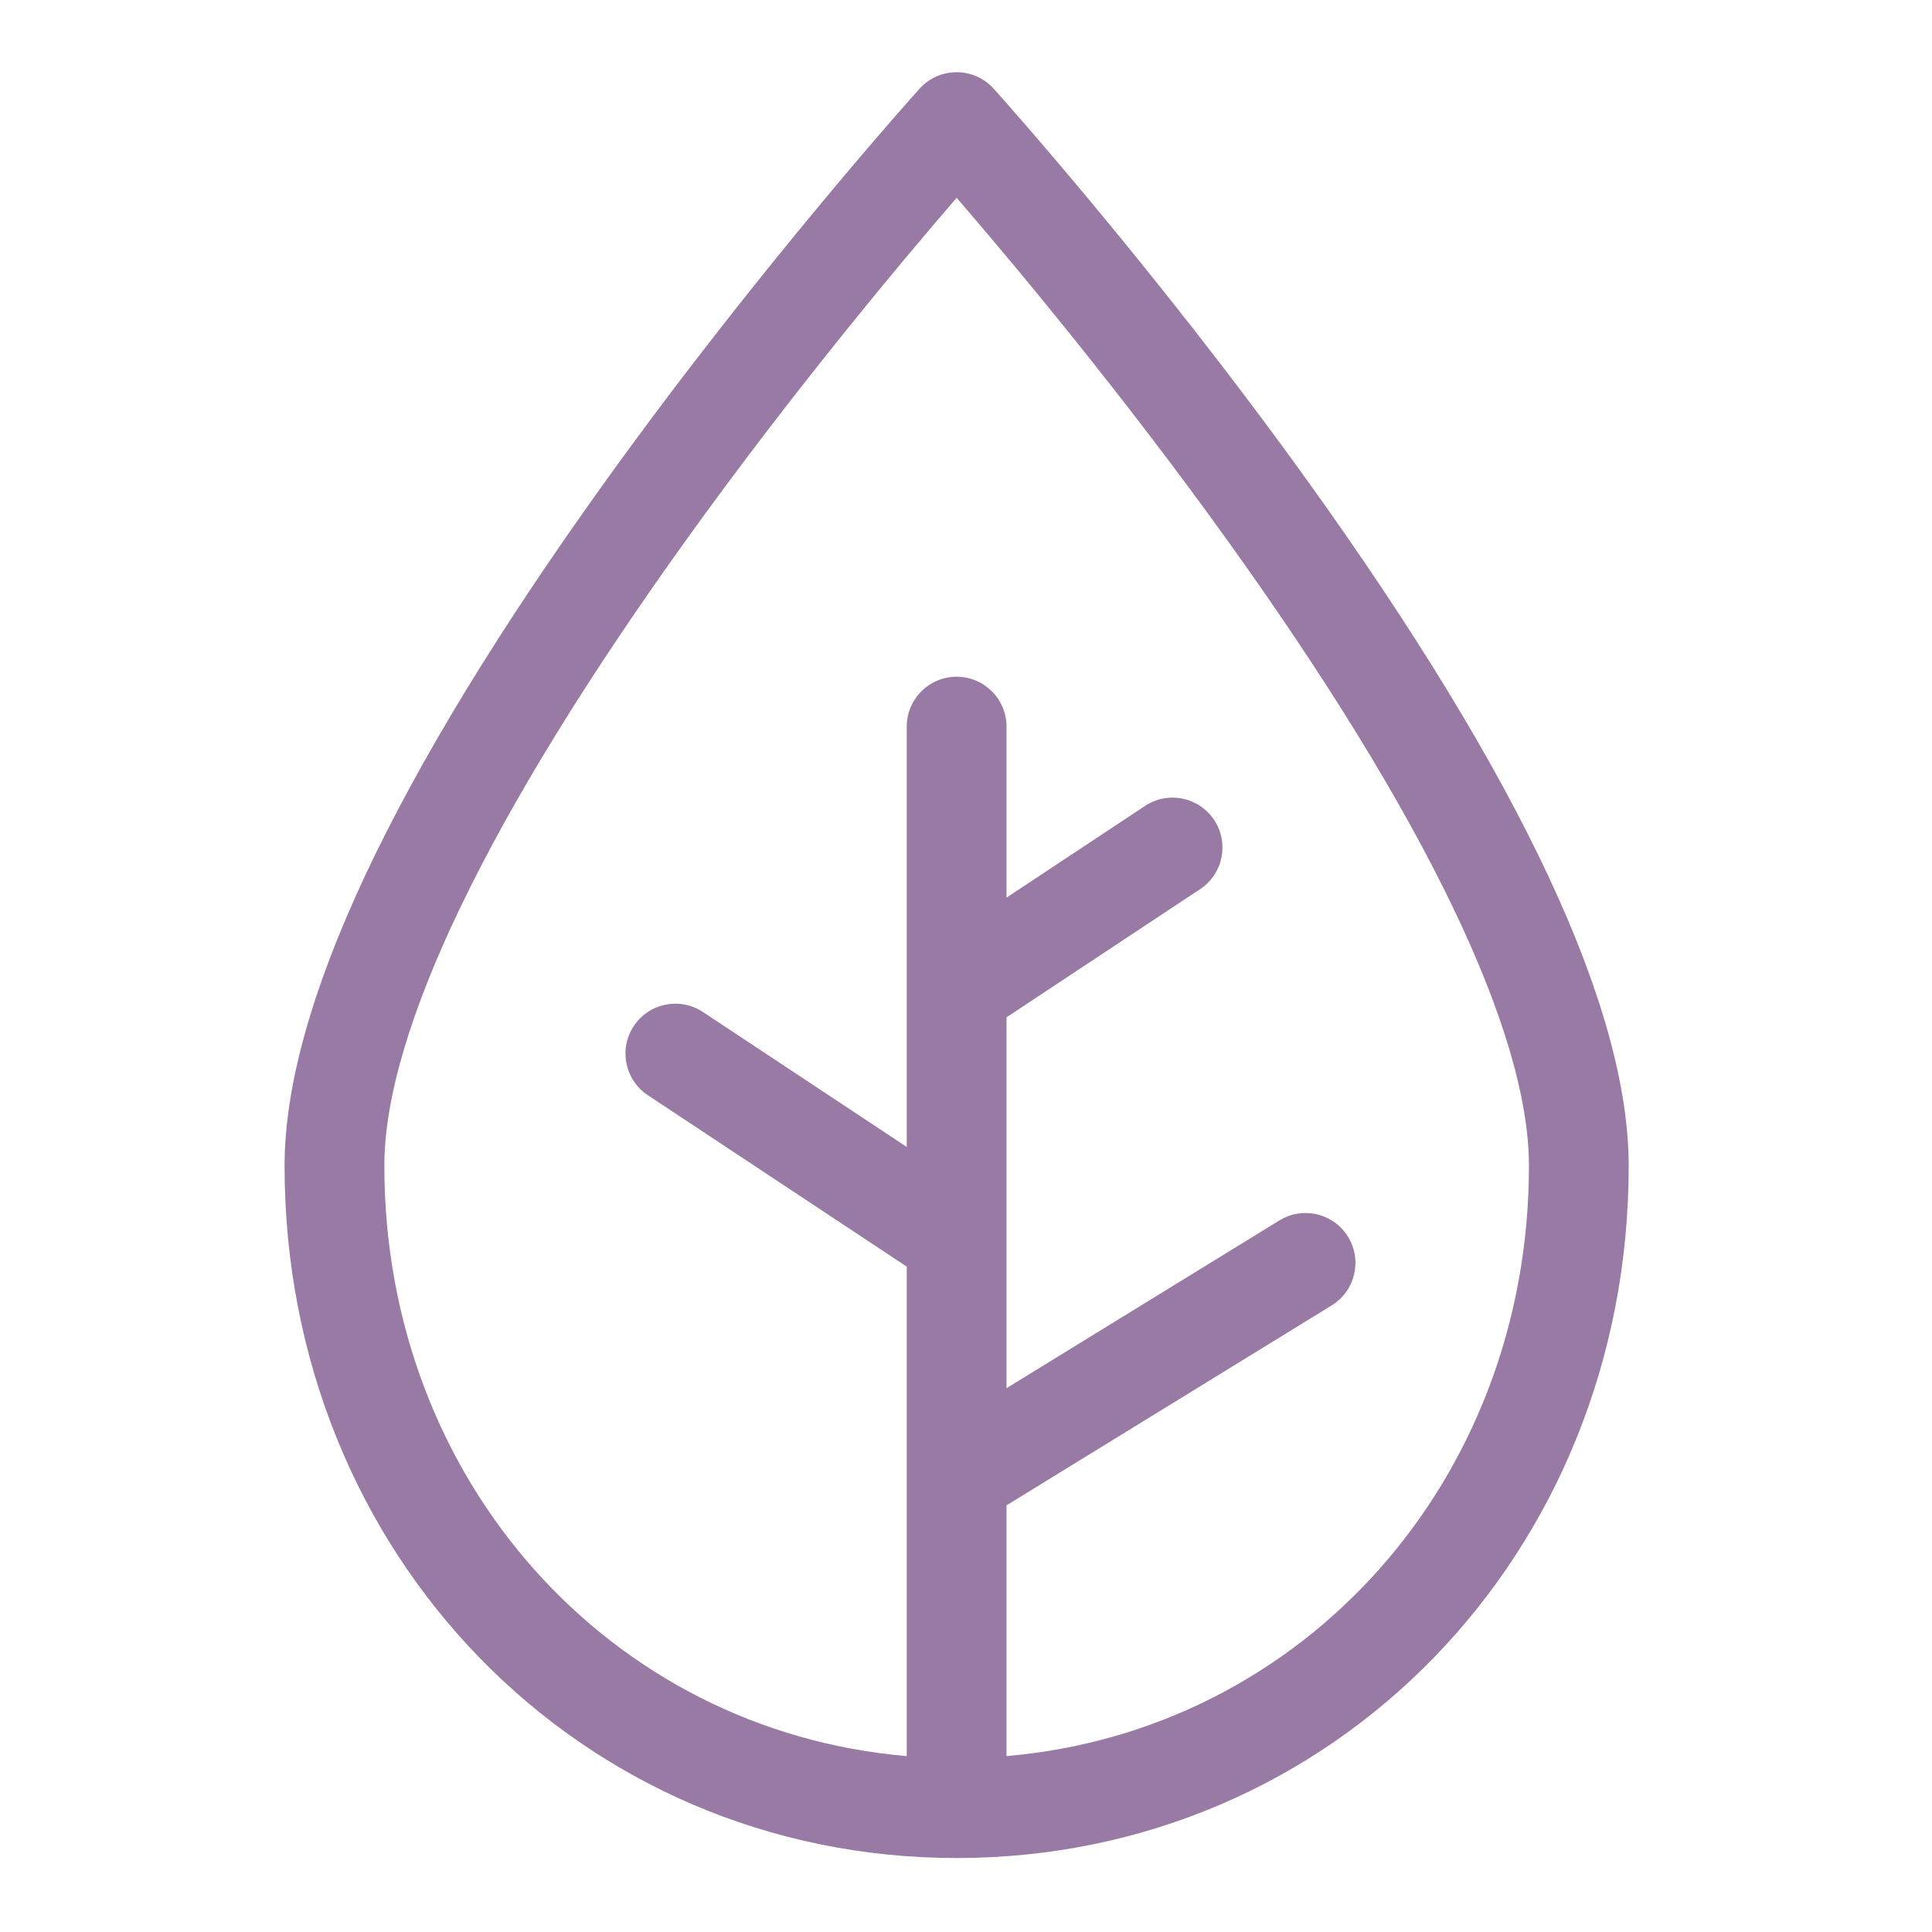 <svg xmlns="http://www.w3.org/2000/svg" xmlns:xlink="http://www.w3.org/1999/xlink" version="1.1" x="0px" y="0px" viewBox="0 0 100 100" enable-background="new 0 0 100 100" xml:space="preserve" style="max-width:100%" height="100%"><path d="M51.431,4.589c-0.489-0.542-1.186-0.852-1.917-0.852c-0.731,0-1.427,0.309-1.917,0.852  c-0.081,0.09-8.241,9.153-16.283,20.353C20.309,40.268,14.729,52.18,14.729,60.346c0,20.089,15.28,35.825,34.786,35.825  s34.786-15.736,34.786-35.825c0-8.166-5.581-20.077-16.587-35.404C59.672,13.742,51.513,4.679,51.431,4.589z M52.097,90.894V77.916  l16.83-10.348c1.215-0.747,1.594-2.337,0.847-3.552c-0.747-1.215-2.338-1.594-3.552-0.847l-14.125,8.684V52.656l10.02-6.634  c1.189-0.787,1.515-2.389,0.728-3.579c-0.788-1.189-2.389-1.515-3.579-0.728l-7.169,4.746V37.61c0-1.426-1.156-2.582-2.582-2.582  c-1.426,0-2.582,1.156-2.582,2.582v21.755l-10.55-6.984c-1.19-0.787-2.791-0.462-3.579,0.728c-0.787,1.189-0.461,2.791,0.728,3.579  l13.401,8.872v25.336c-15.357-1.313-27.039-14.258-27.039-30.549c0-6.956,5.391-18.144,15.59-32.353  c5.561-7.748,11.181-14.453,14.032-17.756c2.851,3.303,8.471,10.008,14.032,17.756c10.199,14.209,15.59,25.397,15.59,32.353  C79.136,76.637,67.454,89.581,52.097,90.894z" style="" fill="rgb(152, 122, 164)"></path></svg>
